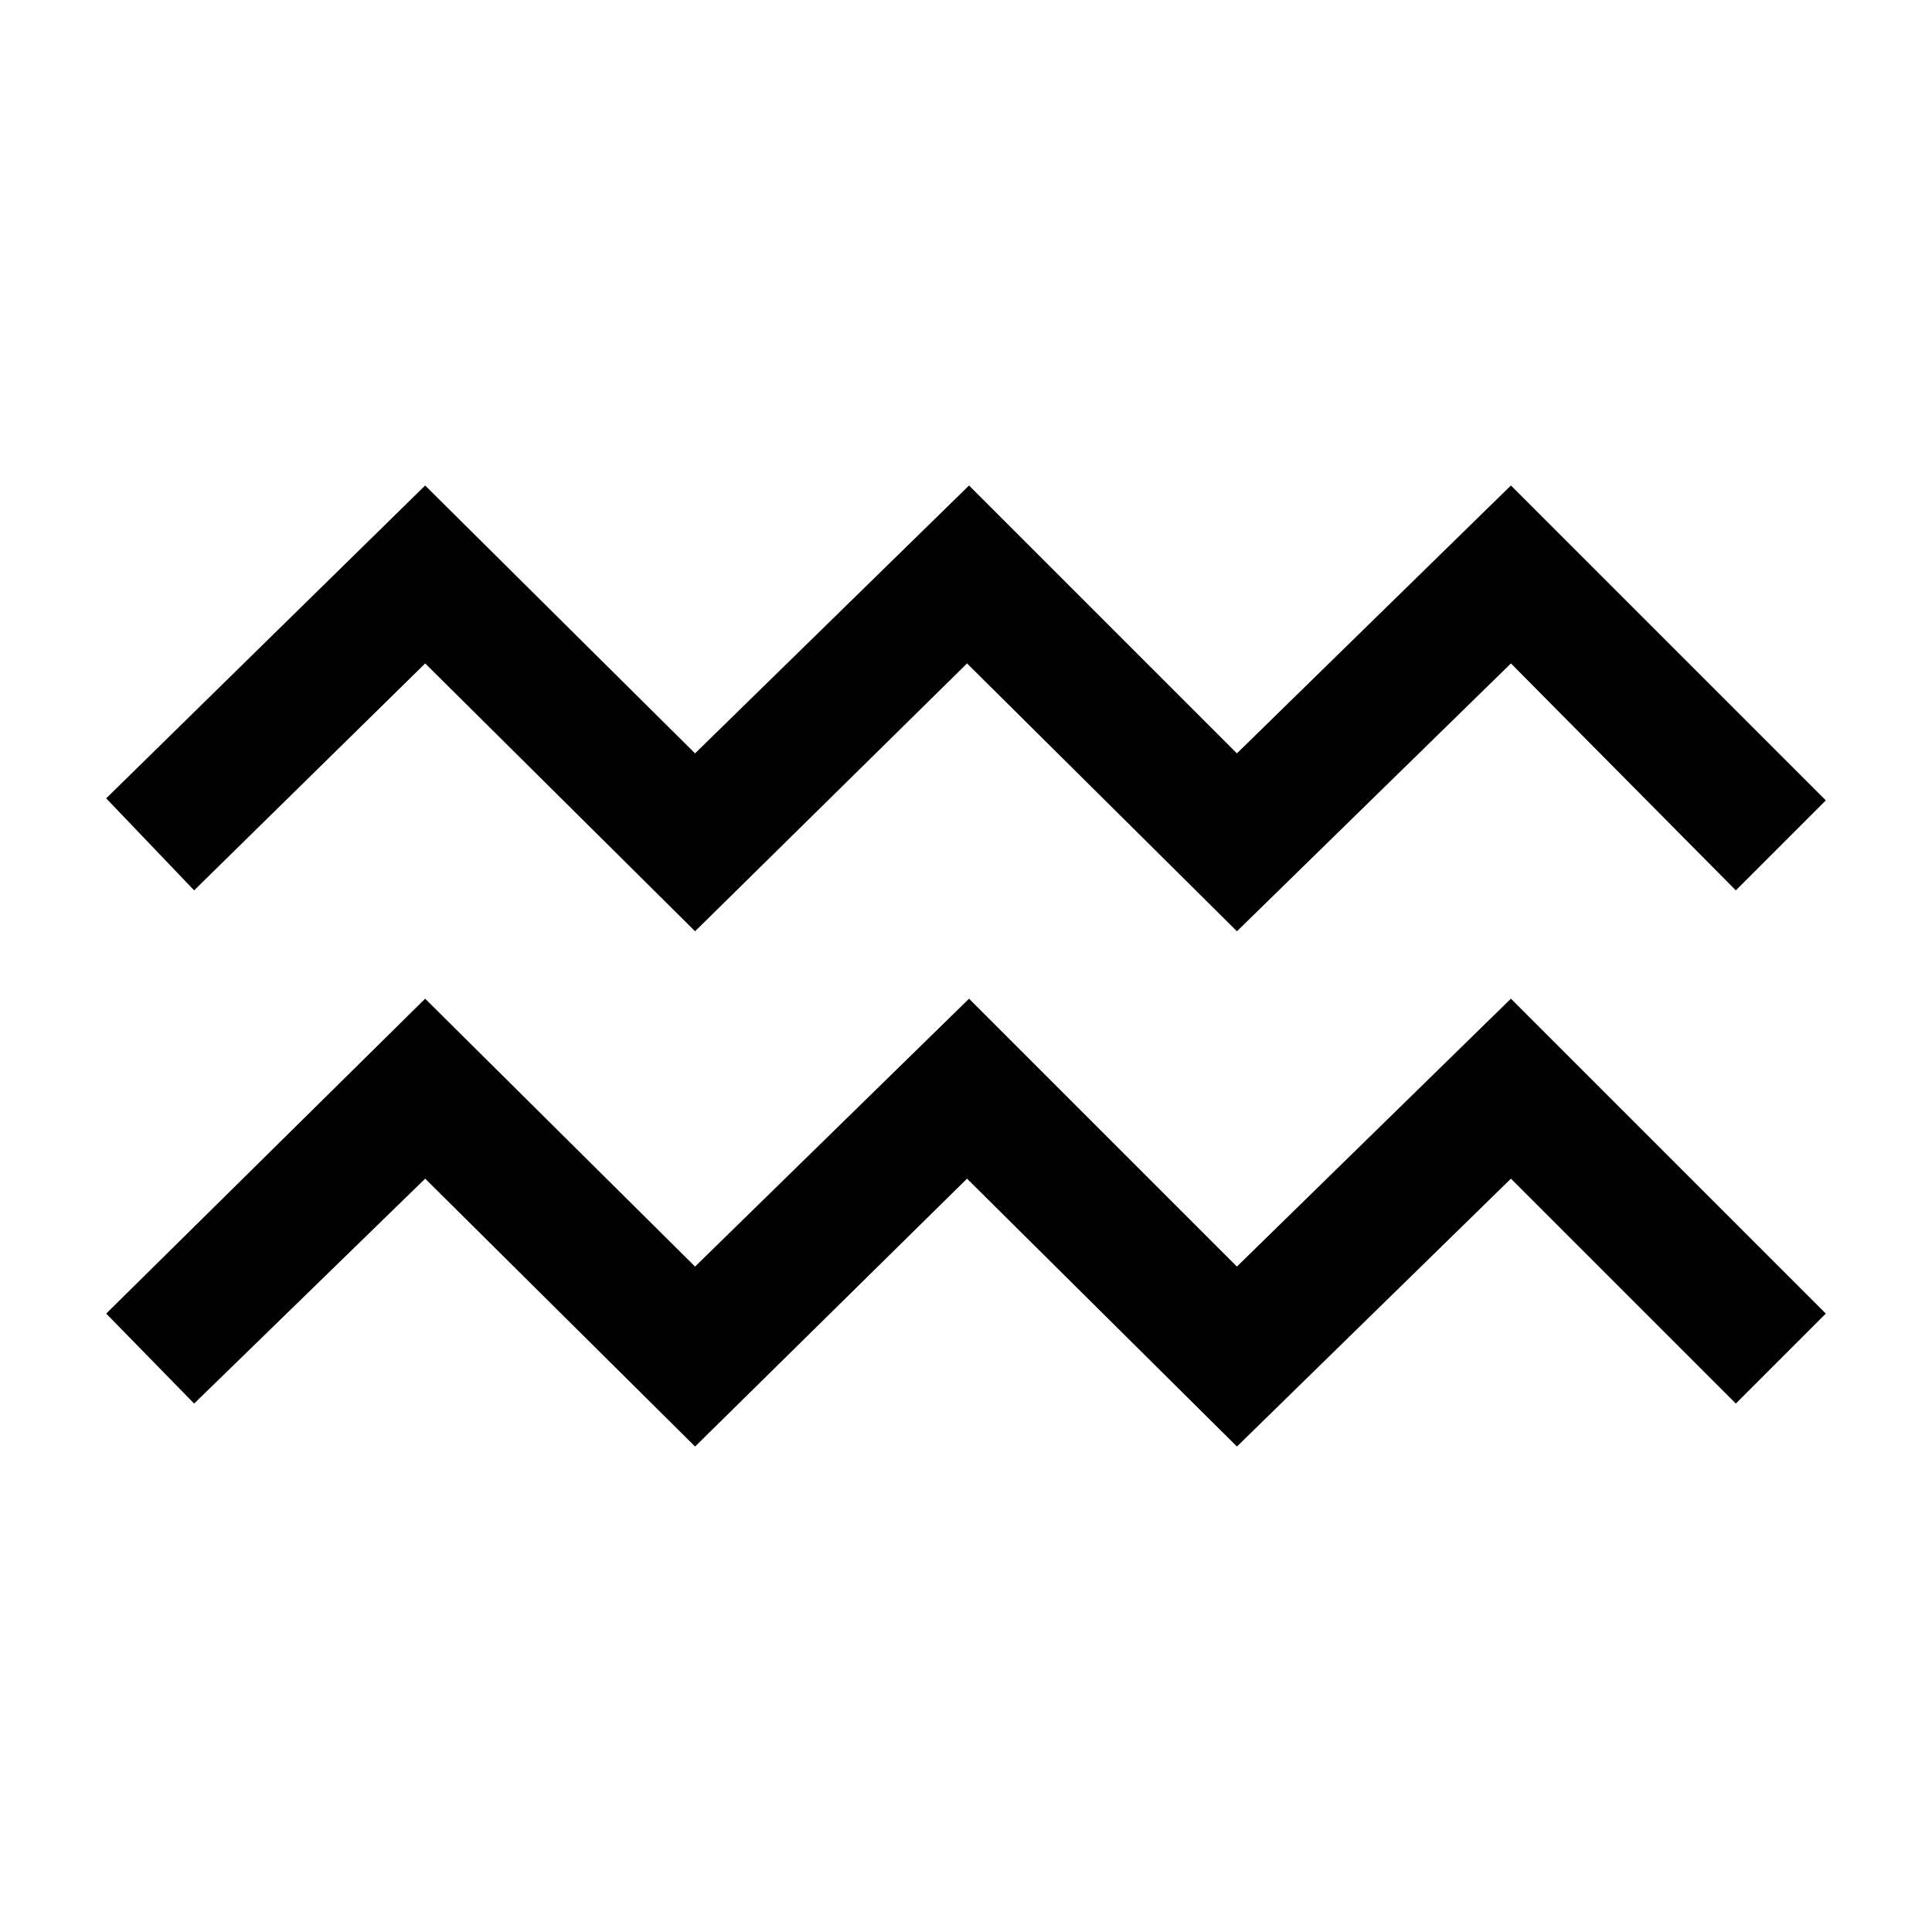 <?xml version="1.0" encoding="UTF-8"?><svg id="Capa_1" xmlns="http://www.w3.org/2000/svg" viewBox="0 0 540 540"><path d="M422.31,135.7l88.01,88.01-25.15,25.15-62.86-63.43-76.58,74.86-75.44-74.86-76.01,74.86-75.44-74.86-64.58,63.43-24.58-25.72,89.15-87.44,75.44,74.87,76.58-74.87,74.87,74.87,76.58-74.87ZM422.31,279.14l88.01,88.01-25.15,25.15-62.86-62.86-76.58,74.87-75.44-74.87-76.01,74.87-75.44-74.87-64.58,62.86-24.58-25.15,89.15-88.01,75.44,74.87,76.58-74.87,74.87,74.87,76.58-74.87Z"/></svg>